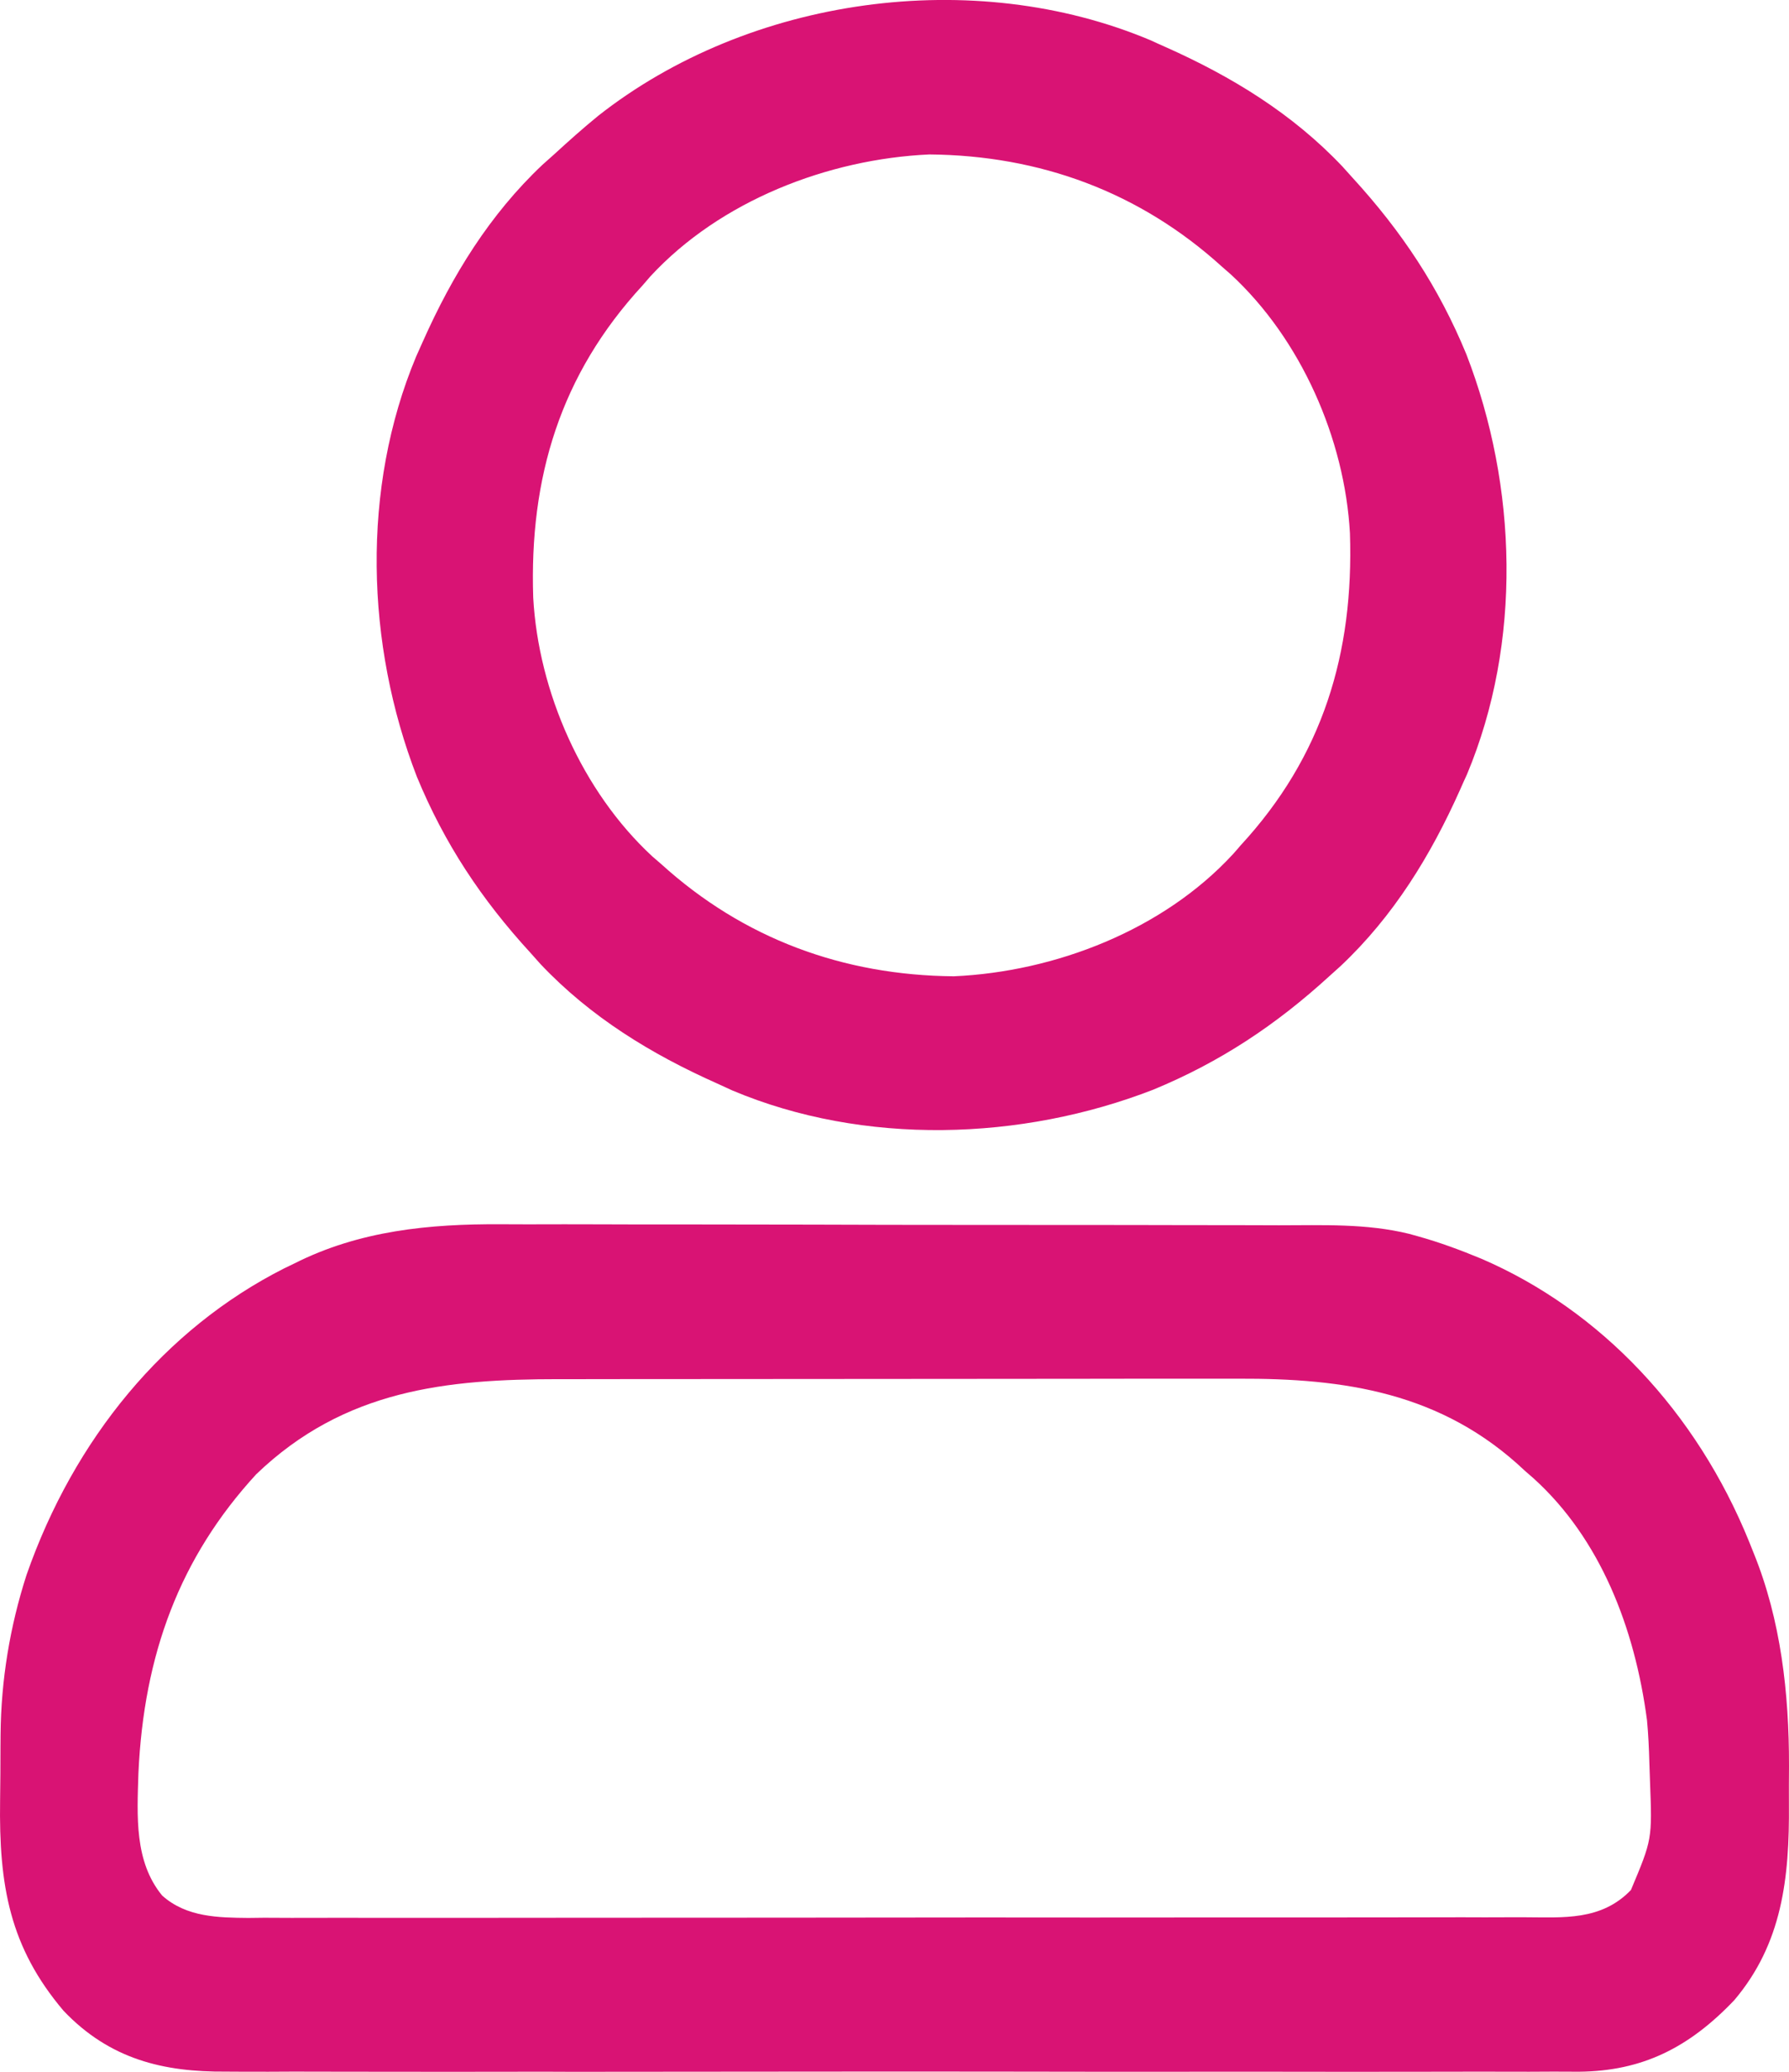 <svg width="19" height="22" viewBox="0 0 19 22" fill="none" xmlns="http://www.w3.org/2000/svg">
<path d="M13.583 13.011C13.484 13.011 13.386 13.01 13.288 13.01C13.022 13.009 12.755 13.009 12.489 13.009C12.323 13.009 12.156 13.008 11.989 13.008C11.407 13.007 10.824 13.007 10.242 13.007C9.701 13.007 9.16 13.006 8.619 13.004C8.153 13.003 7.687 13.002 7.221 13.002C6.943 13.003 6.665 13.002 6.388 13.001C6.126 13 5.864 13 5.603 13.001C5.508 13.001 5.412 13.001 5.317 13C4.564 12.996 3.819 13.066 3.125 13.417C3.089 13.434 3.054 13.451 3.017 13.469C1.748 14.111 0.786 15.28 0.282 16.723C0.105 17.272 0.011 17.839 0.006 18.421C0.006 18.465 0.006 18.509 0.005 18.555C0.005 18.649 0.004 18.742 0.004 18.836C0.003 18.931 0.002 19.026 0.001 19.121C-0.012 20.022 0.102 20.676 0.675 21.352C1.167 21.869 1.739 22.003 2.399 21.998C2.463 21.998 2.527 21.998 2.591 21.999C2.766 22 2.94 21.999 3.114 21.998C3.303 21.998 3.492 21.999 3.68 21.999C4.049 22 4.418 22 4.787 22C5.087 21.999 5.387 21.999 5.687 21.999C5.73 21.999 5.772 21.999 5.817 21.999C5.903 21.999 5.99 21.999 6.077 22C6.891 22 7.705 21.999 8.519 21.998C9.217 21.997 9.914 21.997 10.612 21.998C11.423 22 12.235 22 13.046 21.999C13.132 21.999 13.219 21.999 13.305 21.999C13.369 21.999 13.369 21.999 13.434 21.999C13.734 21.999 14.033 21.999 14.333 22C14.698 22 15.063 22 15.428 21.999C15.614 21.998 15.8 21.998 15.987 21.999C16.157 22 16.328 21.999 16.499 21.998C16.589 21.998 16.679 21.998 16.77 21.999C17.438 21.993 17.936 21.747 18.42 21.238C18.926 20.639 19.006 19.948 18.999 19.157C18.998 19.022 18.999 18.887 19 18.752C19.001 17.978 18.914 17.204 18.625 16.492C18.601 16.432 18.601 16.432 18.577 16.372C18.017 14.992 17 13.913 15.735 13.367C15.511 13.274 15.287 13.191 15.056 13.127C15.026 13.119 14.996 13.11 14.966 13.102C14.51 12.99 14.046 13.011 13.583 13.011ZM16.195 15.618C16.226 15.645 16.256 15.671 16.287 15.698C16.995 16.339 17.362 17.283 17.492 18.267C17.506 18.418 17.513 18.567 17.517 18.719C17.519 18.786 17.521 18.852 17.524 18.921C17.547 19.532 17.547 19.532 17.321 20.07C17.005 20.398 16.601 20.36 16.198 20.359C16.139 20.359 16.079 20.359 16.018 20.359C15.853 20.36 15.688 20.36 15.524 20.359C15.346 20.359 15.168 20.36 14.99 20.36C14.642 20.361 14.293 20.361 13.945 20.361C13.662 20.361 13.379 20.361 13.096 20.361C13.055 20.361 13.015 20.361 12.974 20.361C12.892 20.361 12.81 20.361 12.728 20.361C11.96 20.362 11.192 20.362 10.424 20.361C9.722 20.361 9.02 20.362 8.318 20.363C7.596 20.364 6.875 20.364 6.154 20.364C5.749 20.364 5.344 20.364 4.939 20.365C4.594 20.365 4.25 20.365 3.905 20.365C3.729 20.364 3.553 20.364 3.378 20.365C3.187 20.366 2.996 20.365 2.805 20.364C2.75 20.365 2.695 20.365 2.638 20.366C2.322 20.363 1.98 20.36 1.722 20.128C1.426 19.768 1.456 19.287 1.47 18.831C1.527 17.57 1.908 16.54 2.721 15.655C3.659 14.753 4.748 14.645 5.933 14.645C6.019 14.645 6.105 14.645 6.191 14.645C6.423 14.644 6.655 14.644 6.888 14.644C7.033 14.644 7.179 14.644 7.324 14.644C7.833 14.643 8.342 14.643 8.851 14.643C9.323 14.643 9.796 14.643 10.268 14.642C10.676 14.641 11.083 14.641 11.49 14.641C11.732 14.641 11.975 14.641 12.217 14.64C12.446 14.64 12.674 14.64 12.903 14.64C12.986 14.64 13.069 14.64 13.152 14.64C14.27 14.636 15.312 14.781 16.195 15.618Z" fill="#D91374"/>
<path d="M6.353 1.23C6.191 1.362 6.036 1.501 5.882 1.642C5.822 1.695 5.822 1.695 5.762 1.749C5.2 2.279 4.804 2.924 4.492 3.624C4.457 3.704 4.457 3.704 4.42 3.785C3.834 5.185 3.885 6.845 4.427 8.247C4.721 8.96 5.114 9.551 5.634 10.118C5.669 10.158 5.705 10.197 5.741 10.238C6.272 10.8 6.917 11.194 7.618 11.506C7.671 11.53 7.723 11.554 7.777 11.579C9.175 12.168 10.848 12.115 12.248 11.571C12.96 11.277 13.551 10.884 14.118 10.366C14.158 10.33 14.197 10.295 14.238 10.258C14.8 9.729 15.196 9.083 15.508 8.383C15.531 8.33 15.555 8.277 15.58 8.223C16.166 6.823 16.116 5.162 15.573 3.761C15.279 3.048 14.886 2.457 14.366 1.889C14.331 1.85 14.295 1.81 14.258 1.769C13.728 1.208 13.082 0.813 12.382 0.501C12.329 0.478 12.277 0.454 12.223 0.429C10.338 -0.366 7.957 -0.033 6.353 1.23ZM12.977 2.831C13.008 2.859 13.04 2.886 13.072 2.914C13.817 3.602 14.282 4.661 14.337 5.663C14.379 6.937 14.049 8.031 13.175 8.978C13.135 9.025 13.135 9.025 13.093 9.072C12.351 9.876 11.207 10.319 10.13 10.367C8.955 10.357 7.896 9.968 7.023 9.176C6.992 9.149 6.96 9.122 6.928 9.094C6.183 8.405 5.718 7.346 5.663 6.345C5.621 5.071 5.951 3.977 6.825 3.03C6.852 2.998 6.879 2.967 6.907 2.935C7.649 2.132 8.793 1.689 9.87 1.64C11.045 1.65 12.104 2.039 12.977 2.831Z" fill="#D91374"/>
</svg>
